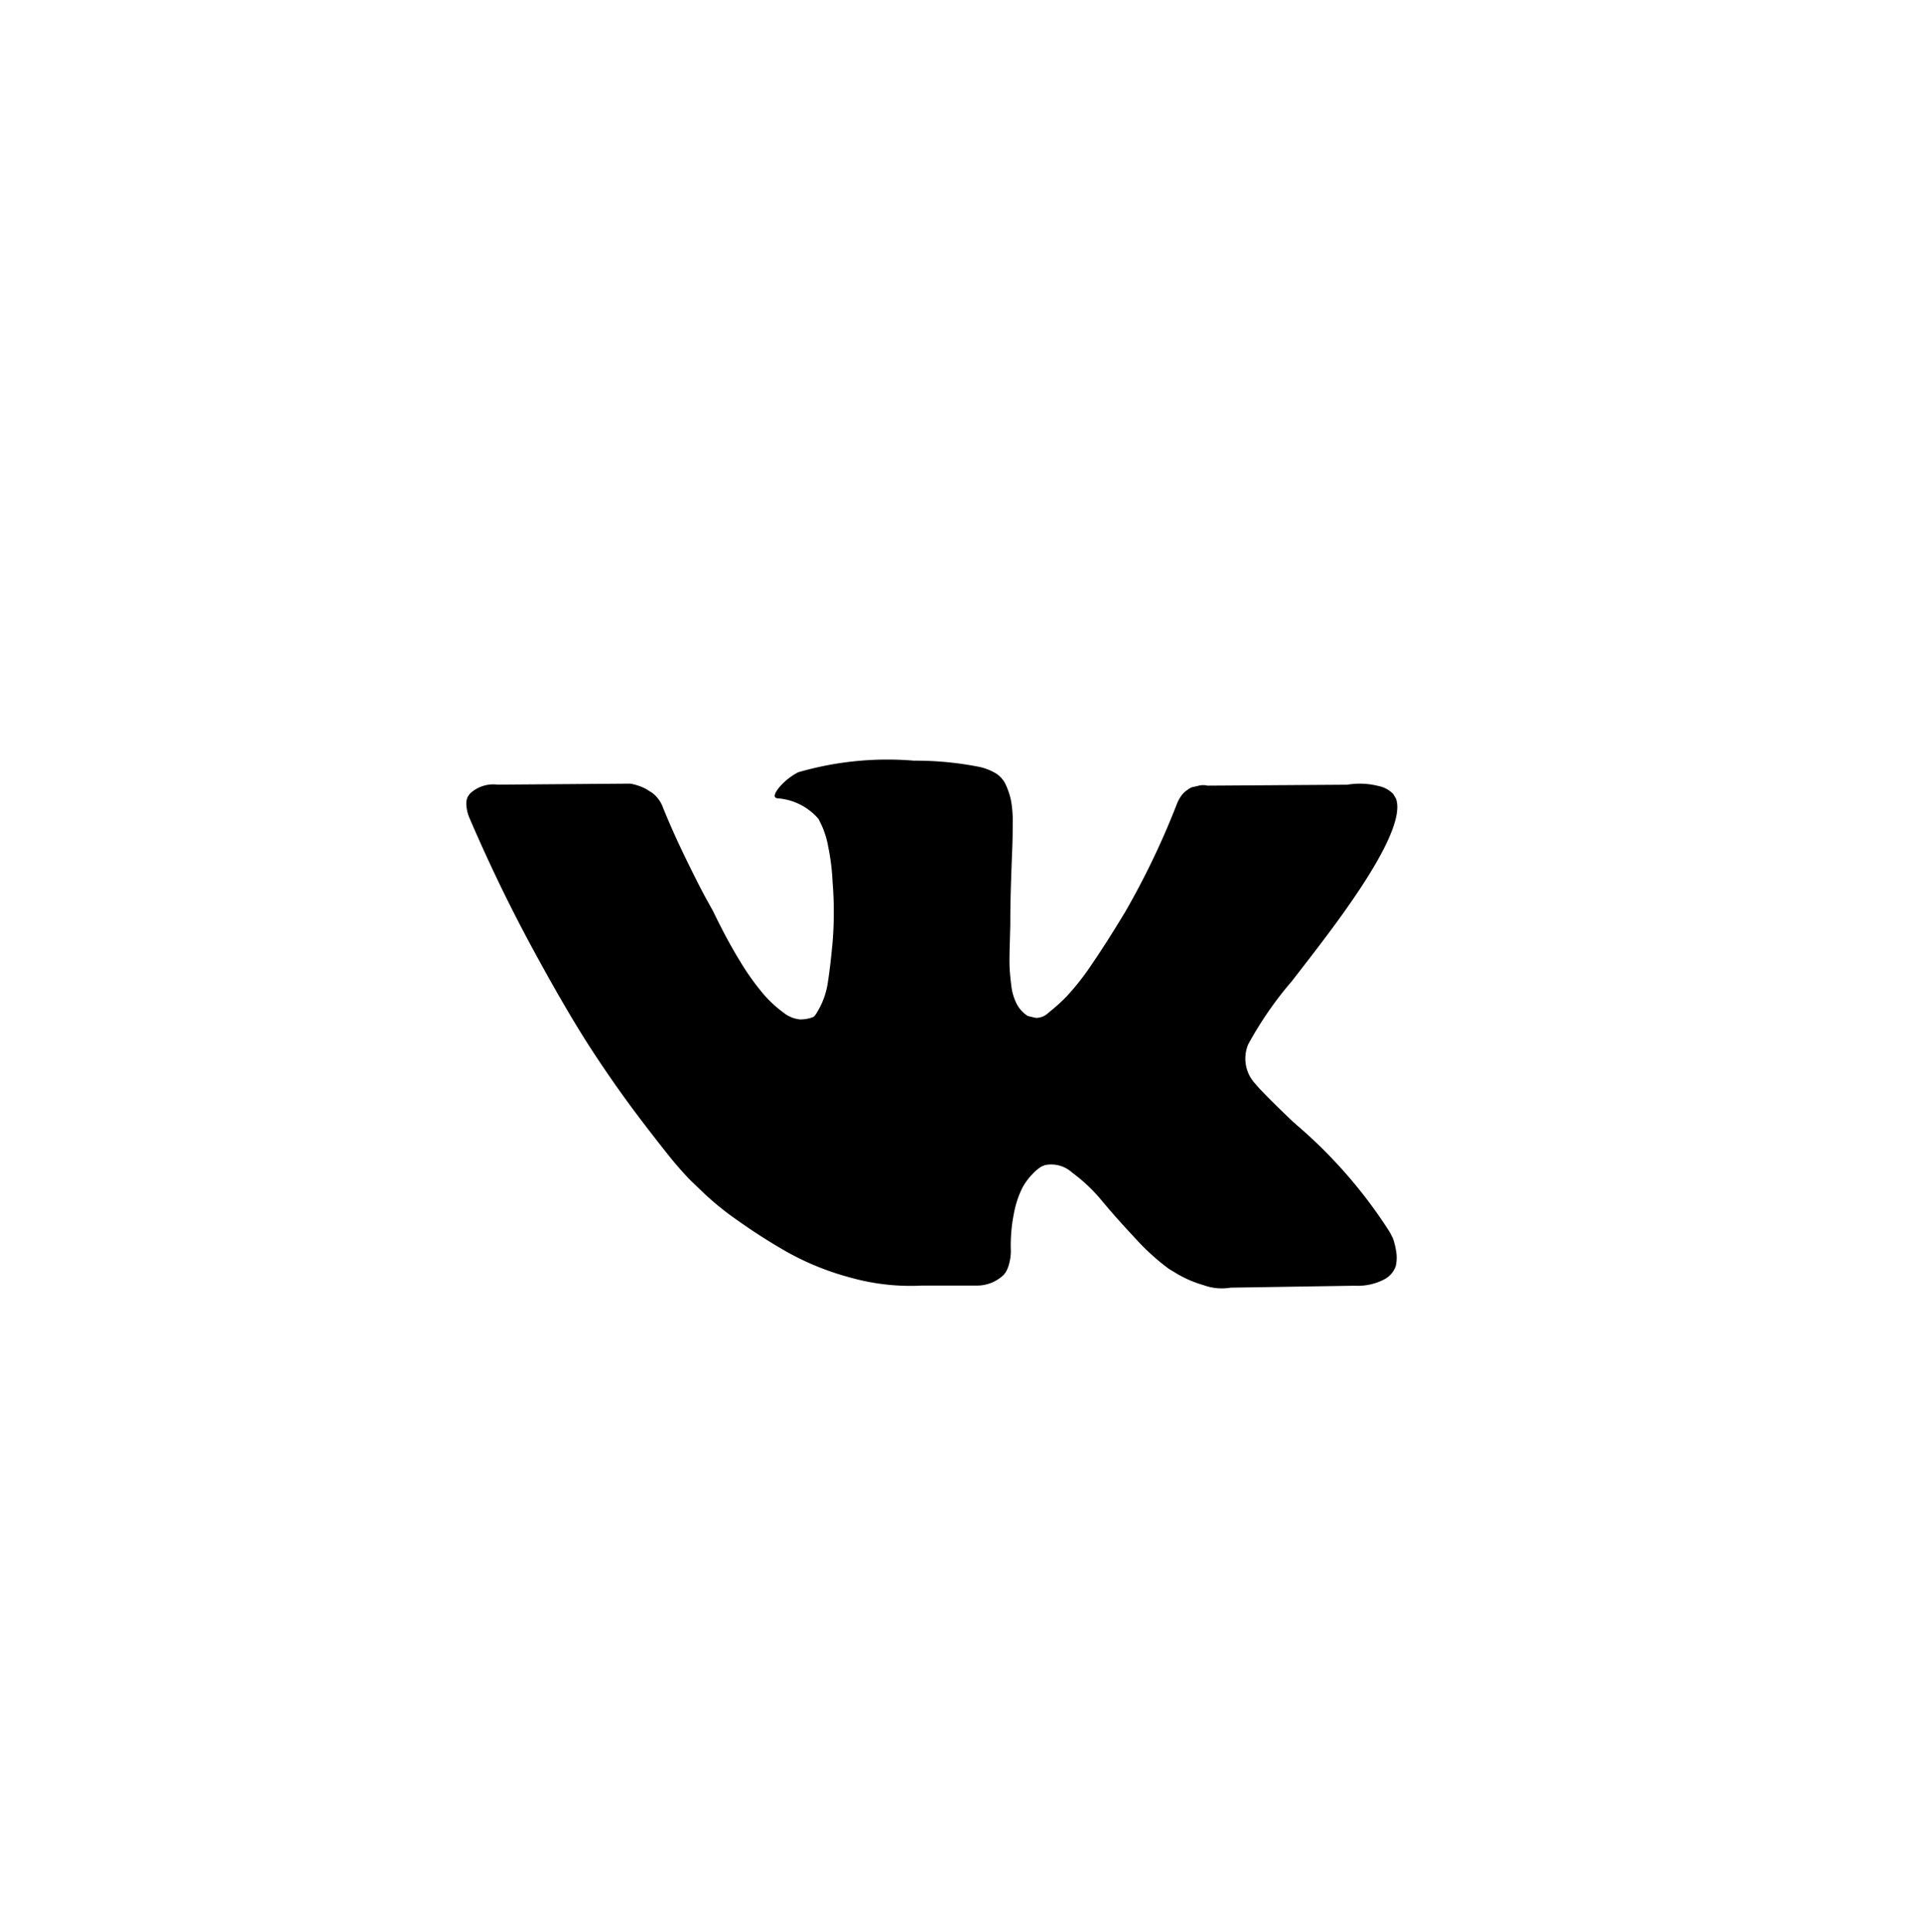 <svg xmlns="http://www.w3.org/2000/svg" xmlns:xlink="http://www.w3.org/1999/xlink" width="49.718" height="50" viewBox="0 0 49.718 50">
  <defs>
    <style>
      .cls-1 {
        fill: #fff;
        filter: url(#filter);
      }

      .cls-2 {
        fill-rule: evenodd;
        filter: url(#filter-2);
      }
    </style>
    <filter id="filter" x="0" y="0" width="49.718" height="50" filterUnits="userSpaceOnUse">
      <feFlood result="flood" flood-color="#c6c6c5"/>
      <feComposite result="composite" operator="in" in2="SourceGraphic"/>
      <feBlend result="blend" in2="SourceGraphic"/>
    </filter>
    <filter id="filter-2" x="220.406" y="631.188" width="24.094" height="13.656" filterUnits="userSpaceOnUse">
      <feFlood result="flood" flood-color="#232323"/>
      <feComposite result="composite" operator="in" in2="SourceGraphic"/>
      <feBlend result="blend" in2="SourceGraphic"/>
    </filter>
  </defs>
  <circle id="Ellipse_1_copy_2" data-name="Ellipse 1 copy 2" class="cls-1" cx="24.859" cy="25" r="24.859"/>
  <path class="cls-2" d="M244.381,643.52c-0.029-.063-0.057-0.113-0.082-0.156a12.443,12.443,0,0,0-2.4-2.755l-0.025-.025-0.013-.011-0.013-.014H241.84q-0.8-.76-1.016-1.022a0.953,0.953,0,0,1-.176-1.009,9.36,9.36,0,0,1,1.129-1.635c0.343-.441.615-0.793,0.815-1.06q2.172-2.866,1.882-3.665l-0.074-.124a0.742,0.742,0,0,0-.389-0.206,1.966,1.966,0,0,0-.8-0.031l-3.614.024a0.476,0.476,0,0,0-.25.007l-0.164.037-0.062.033-0.05.037a0.547,0.547,0,0,0-.139.129,0.93,0.93,0,0,0-.124.219,20.4,20.4,0,0,1-1.343,2.806q-0.465.772-.853,1.34a6.606,6.606,0,0,1-.652.835,4.56,4.56,0,0,1-.477.43,0.457,0.457,0,0,1-.326.137c-0.076-.016-0.147-0.033-0.214-0.05a0.814,0.814,0,0,1-.282-0.305,1.373,1.373,0,0,1-.144-0.487c-0.025-.2-0.04-0.362-0.045-0.5s0-.343.007-0.6,0.013-.432.013-0.523c0-.317.006-0.659,0.018-1.029s0.023-.663.032-0.88,0.012-.444.012-0.685a2.872,2.872,0,0,0-.044-0.567,1.868,1.868,0,0,0-.132-0.4,0.674,0.674,0,0,0-.257-0.3,1.431,1.431,0,0,0-.419-0.167,8.43,8.43,0,0,0-1.7-.163,8.269,8.269,0,0,0-3,.3,1.657,1.657,0,0,0-.477.374q-0.225.273-.063,0.3a1.543,1.543,0,0,1,1.067.535l0.075,0.152a2.3,2.3,0,0,1,.176.572,5.716,5.716,0,0,1,.112.909,9.592,9.592,0,0,1,0,1.559q-0.061.649-.119,1.01a2.01,2.01,0,0,1-.169.587,2.227,2.227,0,0,1-.151.273,0.227,0.227,0,0,1-.062.063,0.935,0.935,0,0,1-.34.062,0.8,0.8,0,0,1-.426-0.174,3.061,3.061,0,0,1-.52-0.48,6.473,6.473,0,0,1-.609-0.854c-0.226-.367-0.459-0.8-0.7-1.3l-0.2-.361q-0.189-.349-0.514-1.018t-0.577-1.29a0.829,0.829,0,0,0-.3-0.4l-0.062-.036a0.931,0.931,0,0,0-.2-0.107,1.4,1.4,0,0,0-.288-0.082l-3.438.026a0.876,0.876,0,0,0-.715.238l-0.051.074a0.4,0.4,0,0,0-.037.2,0.973,0.973,0,0,0,.075.338q0.753,1.757,1.638,3.39t1.536,2.631q0.653,1,1.33,1.883t0.9,1.134c0.146,0.168.261,0.292,0.345,0.374l0.313,0.3a7.418,7.418,0,0,0,.886.717,15.048,15.048,0,0,0,1.291.823,7.108,7.108,0,0,0,1.651.661,5.717,5.717,0,0,0,1.831.2h1.443a1,1,0,0,0,.665-0.274l0.049-.062a0.789,0.789,0,0,0,.095-0.231,1.265,1.265,0,0,0,.044-0.342,4.156,4.156,0,0,1,.081-0.967,2.521,2.521,0,0,1,.214-0.648,1.565,1.565,0,0,1,.27-0.367,1.118,1.118,0,0,1,.213-0.181,0.944,0.944,0,0,1,.1-0.044,0.8,0.8,0,0,1,.709.193,4.251,4.251,0,0,1,.766.724q0.357,0.431.858,0.966a5.907,5.907,0,0,0,.878.8l0.251,0.151a2.963,2.963,0,0,0,.653.273,1.388,1.388,0,0,0,.7.063l3.213-.05a1.474,1.474,0,0,0,.74-0.155,0.623,0.623,0,0,0,.313-0.343,0.971,0.971,0,0,0,.007-0.425,1.61,1.61,0,0,0-.088-0.33h0Zm0,0" transform="translate(-208.344 -611.5)"/>
</svg>
